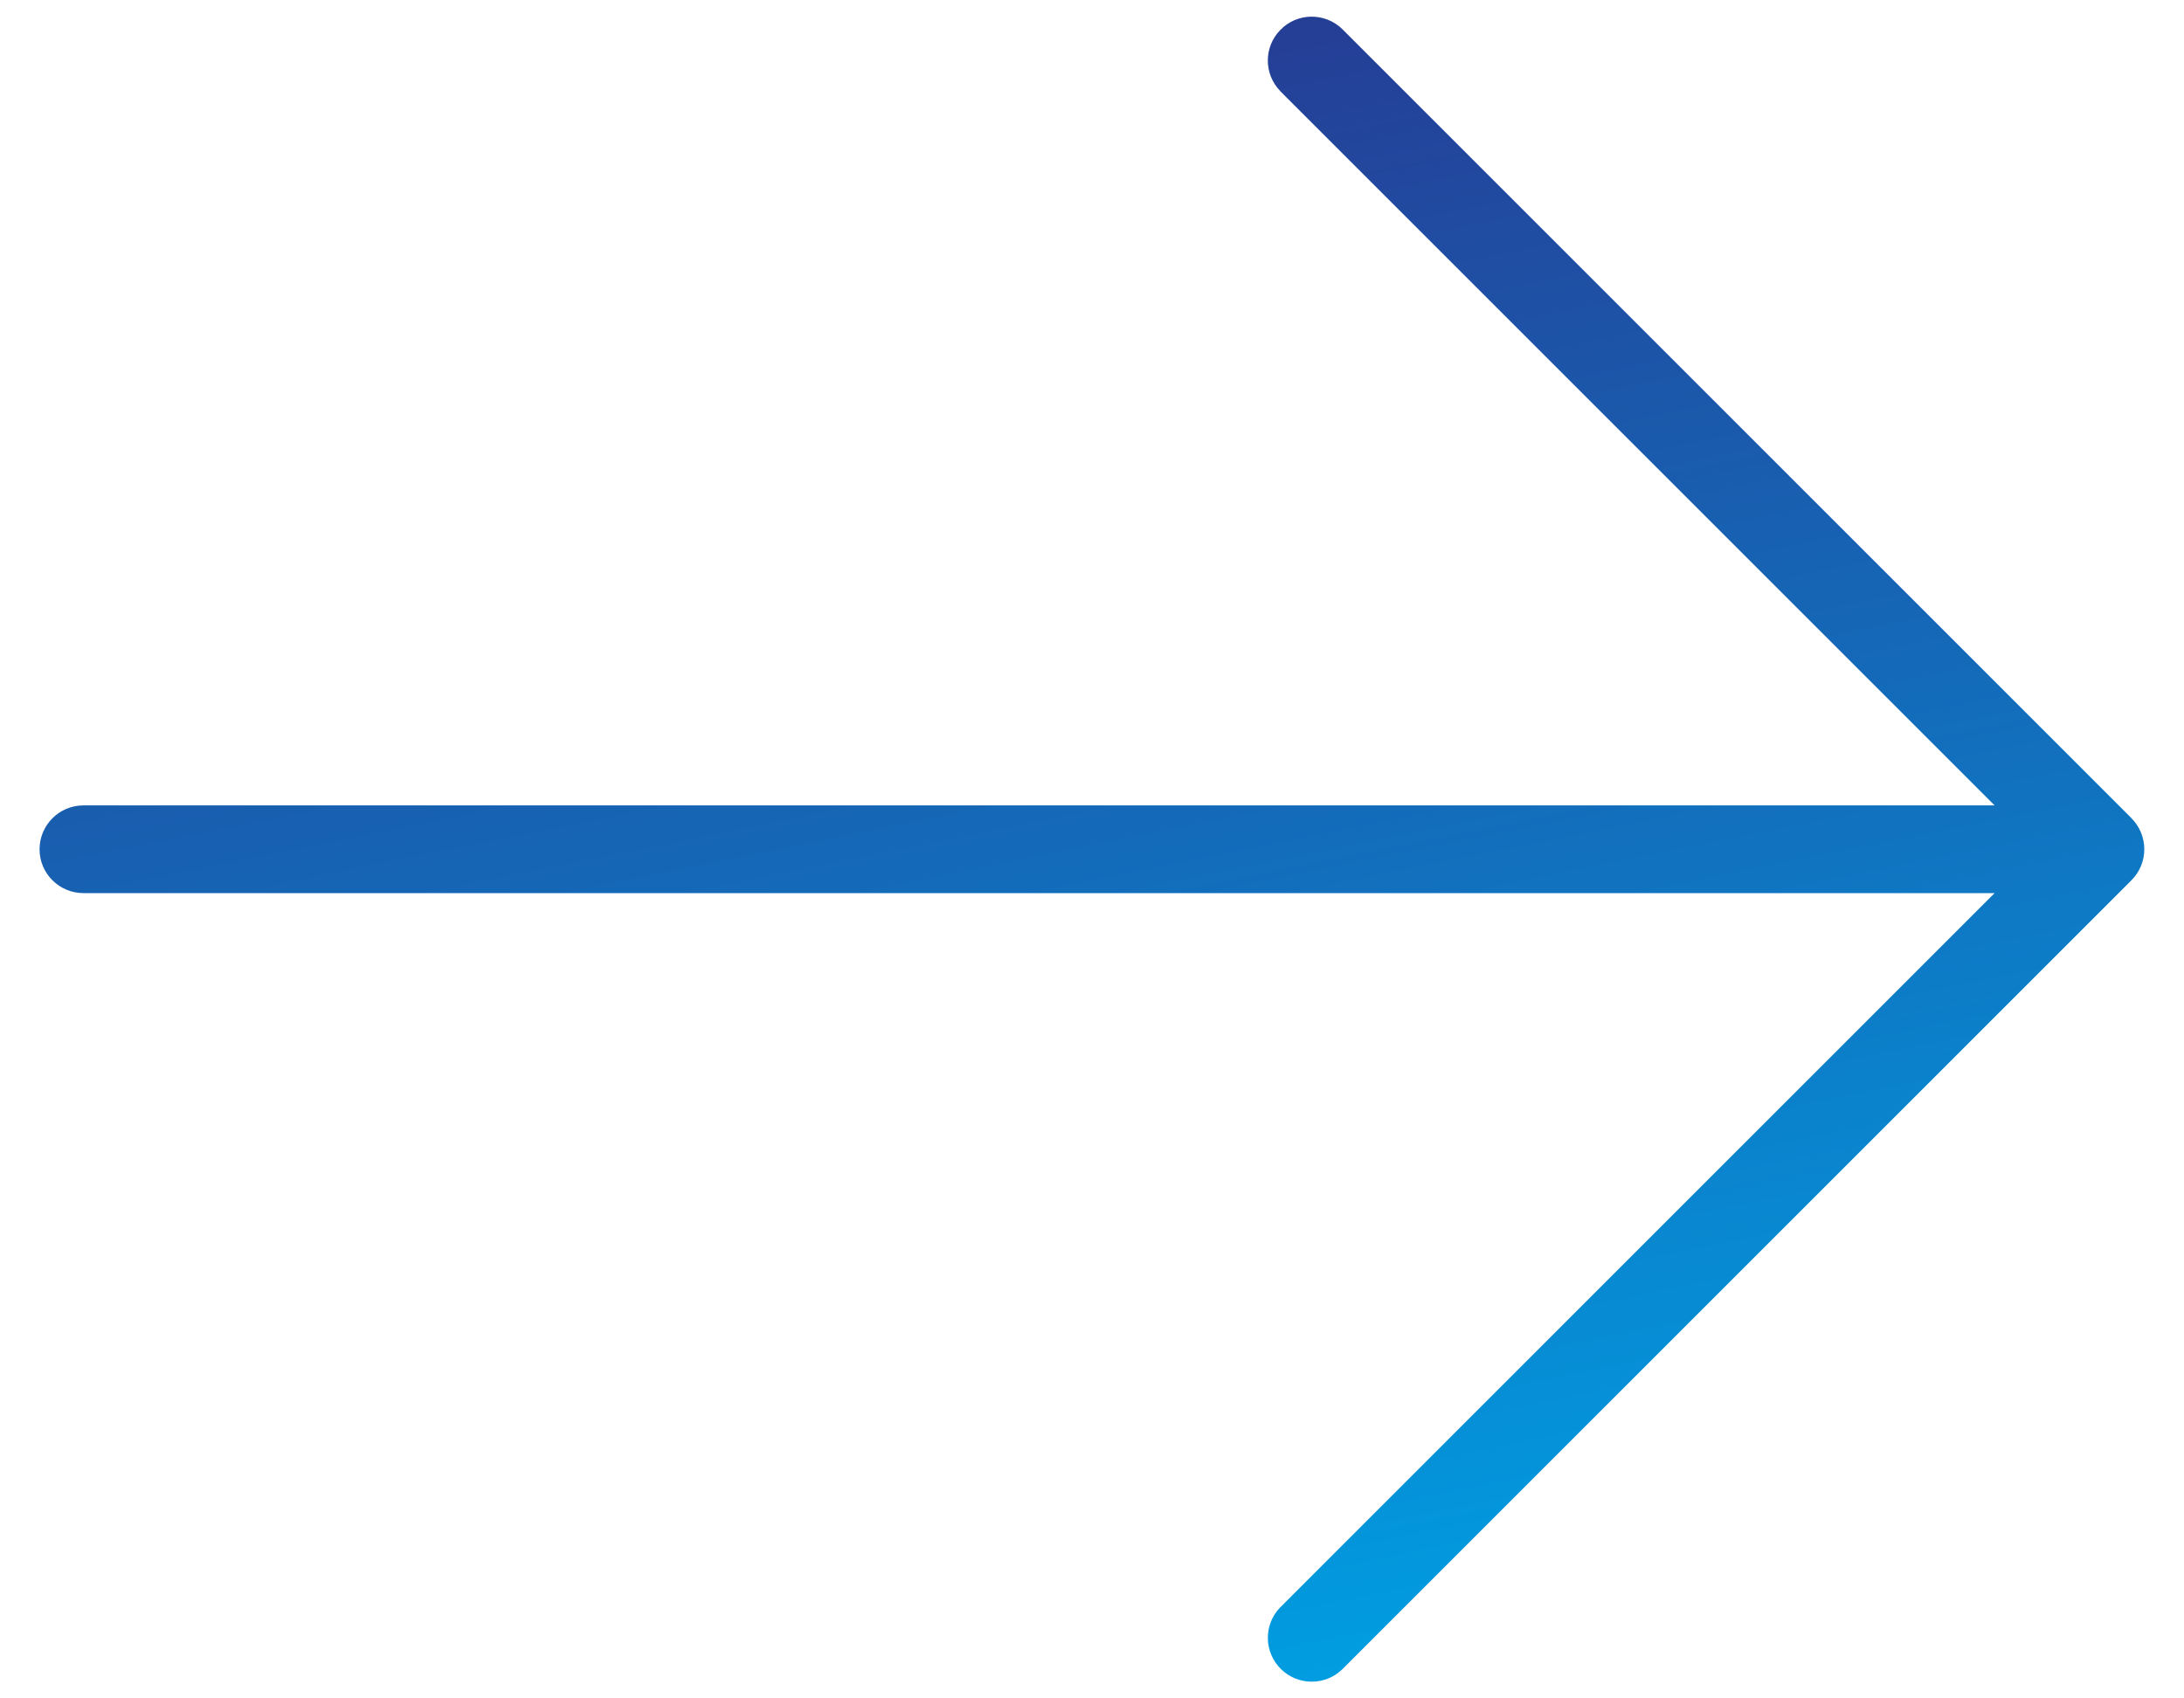 <svg width="18" height="14" viewBox="0 0 18 14" fill="none" xmlns="http://www.w3.org/2000/svg">
<path d="M10.551 0.751L16.439 6.639L0.688 6.639C0.488 6.639 0.326 6.801 0.326 7.001C0.326 7.2 0.488 7.362 0.688 7.362L16.439 7.362L10.551 13.25C10.412 13.393 10.416 13.622 10.56 13.761C10.7 13.896 10.922 13.896 11.062 13.761L17.567 7.256C17.708 7.115 17.708 6.886 17.567 6.745C17.567 6.744 17.567 6.744 17.567 6.744L11.062 0.239C10.918 0.1 10.689 0.104 10.551 0.248C10.415 0.388 10.415 0.61 10.551 0.75L10.551 0.751Z" fill="url(#paint0_linear_0_4023)"/>
<defs>
<linearGradient id="paint0_linear_0_4023" x1="8.884" y1="14.434" x2="6.04" y2="0.415" gradientUnits="userSpaceOnUse">
<stop stop-color="#009EE2"/>
<stop offset="1" stop-color="#273992"/>
</linearGradient>
</defs>
</svg>
